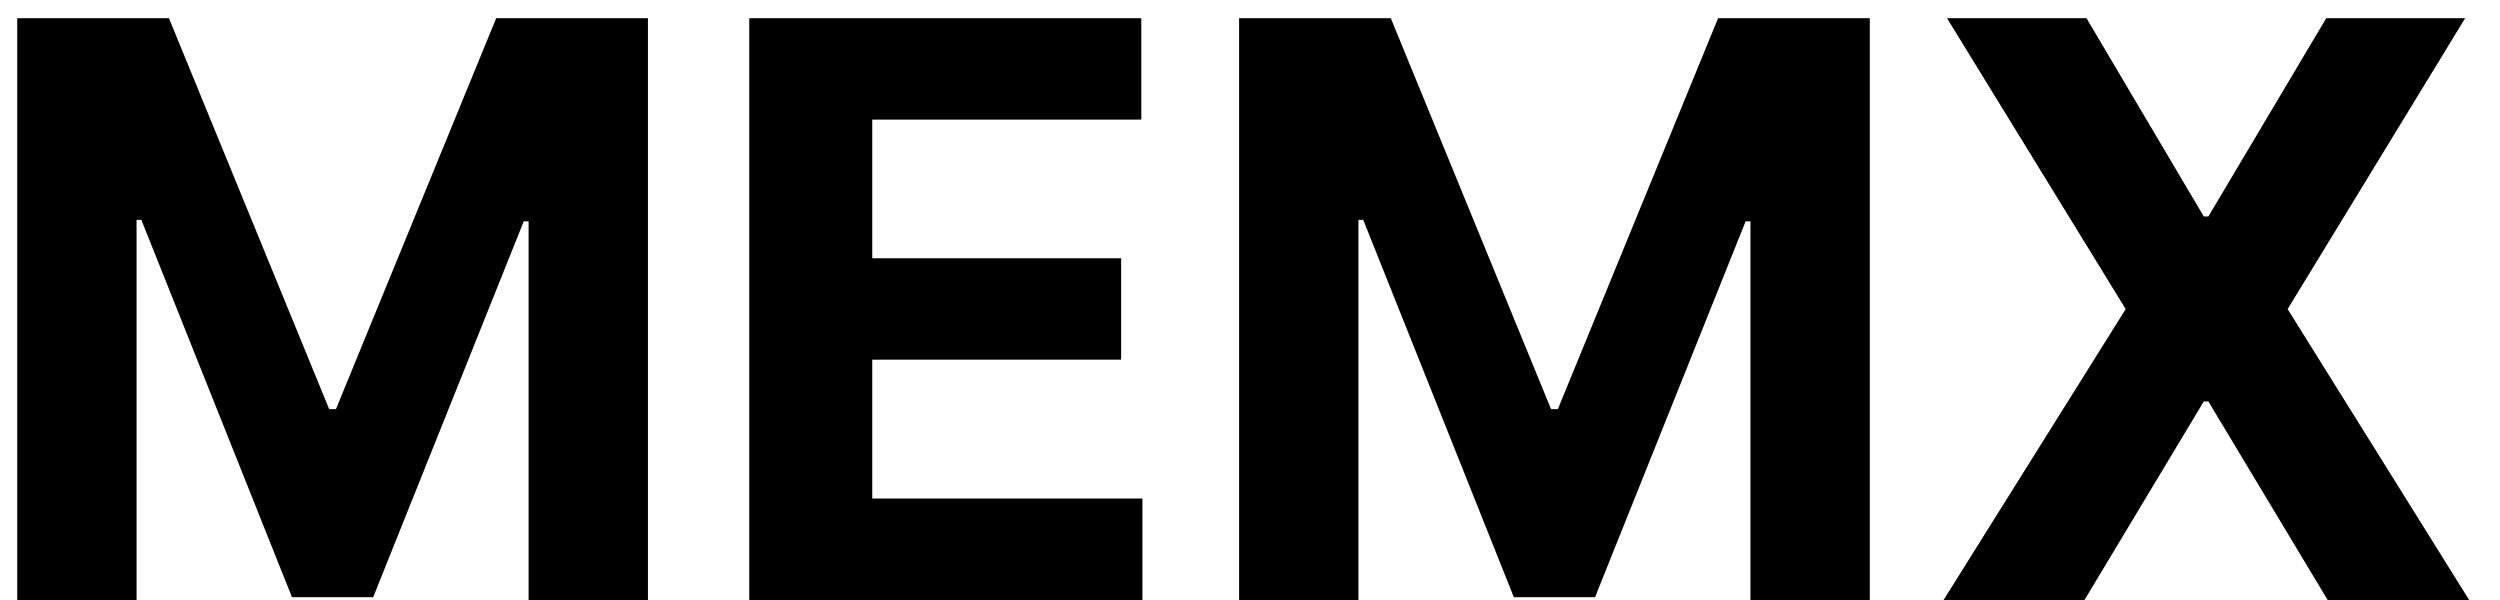 <svg width="75" height="18" viewBox="0 0 75 18" fill="none" xmlns="http://www.w3.org/2000/svg">
<path d="M0.517 0.545H5.068L9.875 12.273H10.079L14.886 0.545H19.438V18H15.858V6.639H15.713L11.196 17.915H8.759L4.241 6.597H4.097V18H0.517V0.545ZM22.478 18V0.545H34.239V3.588H26.168V7.747H33.634V10.79H26.168V14.957H34.273V18H22.478ZM37.173 0.545H41.724L46.531 12.273H46.736L51.543 0.545H56.094V18H52.514V6.639H52.369L47.852 17.915H45.415L40.898 6.597H40.753V18H37.173V0.545ZM62.594 0.545L66.114 6.494H66.251L69.788 0.545H73.955L68.629 9.273L74.075 18H69.83L66.251 12.043H66.114L62.535 18H58.307L63.771 9.273L58.41 0.545H62.594Z" fill="black"/>
</svg>
